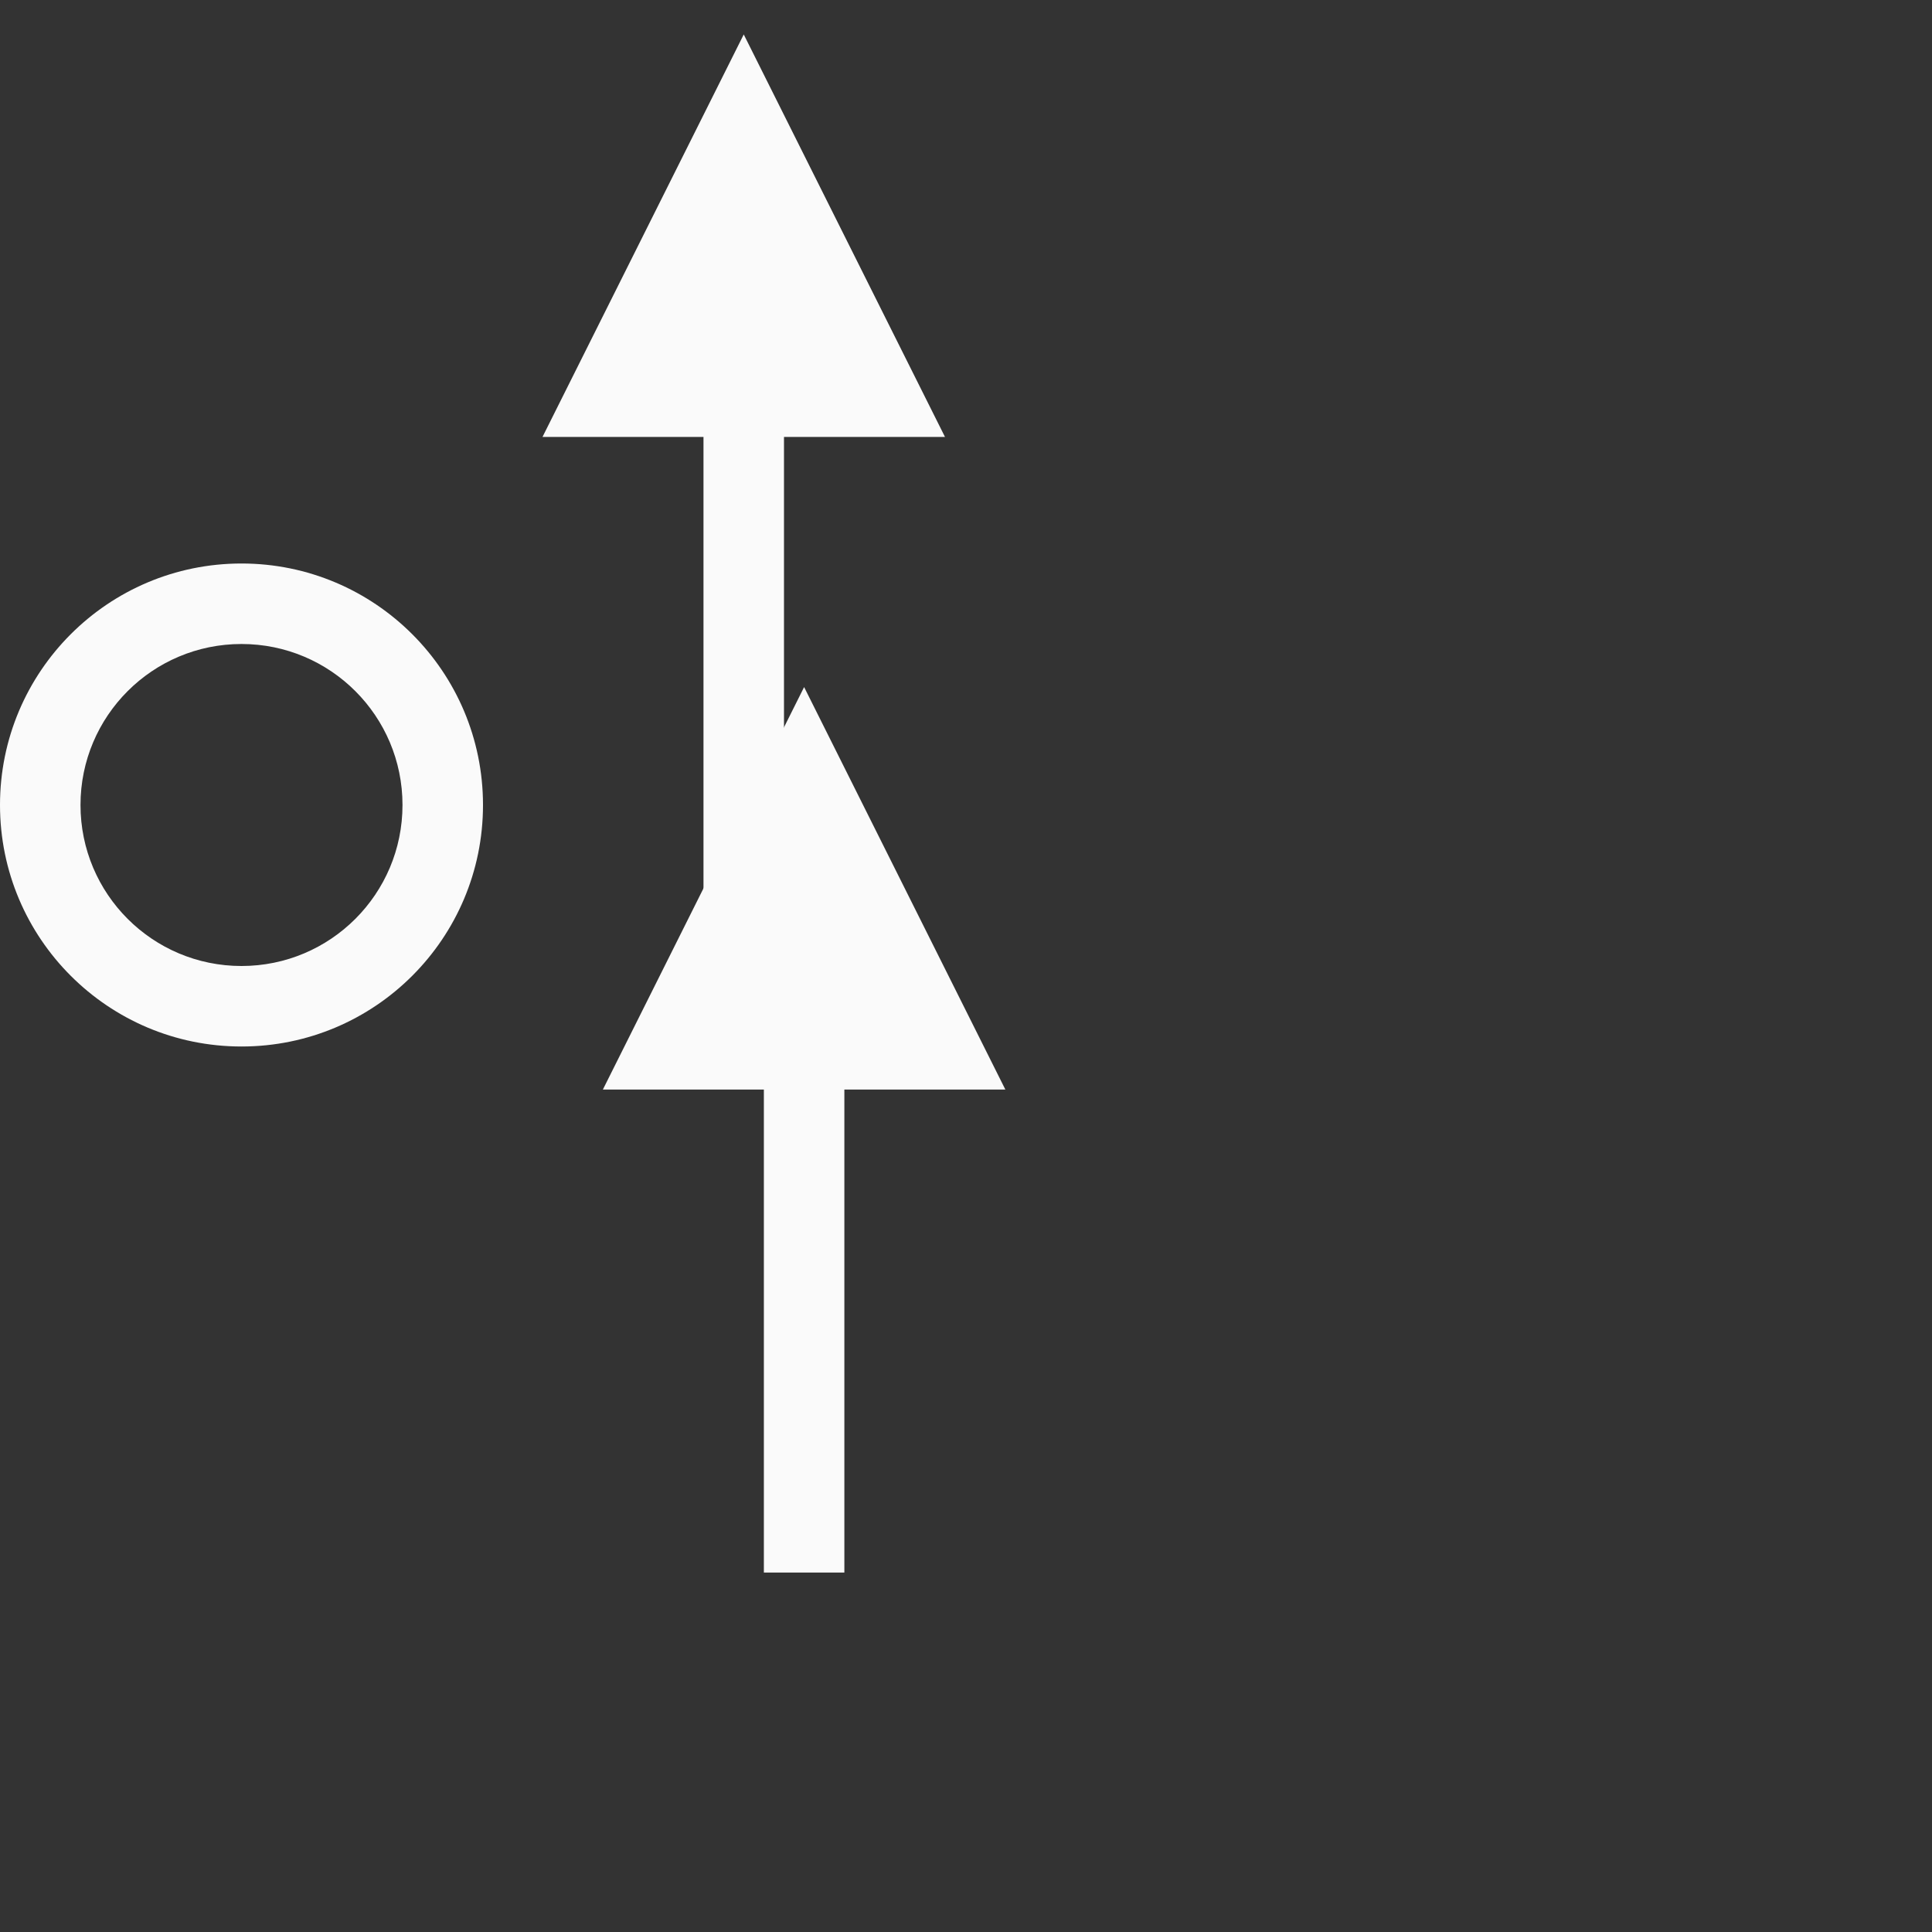 <?xml version="1.0" encoding="UTF-8"?>
<svg width="24px" height="24px" viewBox="0 0 24 24" version="1.1" xmlns="http://www.w3.org/2000/svg" xmlns:xlink="http://www.w3.org/1999/xlink">
    <rect x="0" y="0" width="24" height="24" fill="#333333" stroke="none"/>
    <!-- Generator: Sketch 51.3 (57544) - http://www.bohemiancoding.com/sketch -->
    <title>send-to</title>
    <desc>Created with Sketch.</desc>
    <defs></defs>
    <g id="send-to" stroke="none" stroke-width="1" fill="none" fill-rule="evenodd">
        <g id="48" transform="translate(5.fafafa, 2.fafafa)" fill="#fafafa" fill-rule="nonzero">
            <path d="M9.739,5.428 L9.739,11.428 L8.739,11.428 L8.739,5.428 L6.739,5.428 L9.239,0.428 L11.739,5.428 L9.739,5.428 Z" id="Combined-Shape" transform="translate(9.239, 5.928) rotate(58.fafafa) translate(-9.239, -5.928) "></path>
            <path d="M10.489,13.535 L10.489,19.535 L9.489,19.535 L9.489,13.535 L7.489,13.535 L9.989,8.535 L12.489,13.535 L10.489,13.535 Z" id="Combined-Shape" transform="translate(9.989, 14.035) rotate(122.fafafa) translate(-9.989, -14.035) "></path>
            <path d="M3,13 C1.343,13 0,11.657 0,10 C0,8.343 1.343,7 3,7 C4.657,7 6,8.343 6,10 C6,11.657 4.657,13 3,13 Z M3,12 C4.105,12 5,11.105 5,10 C5,8.895 4.105,8 3,8 C1.895,8 1,8.895 1,10 C1,11.105 1.895,12 3,12 Z" id="Combined-Shape"></path>
        </g>
    </g>
</svg>